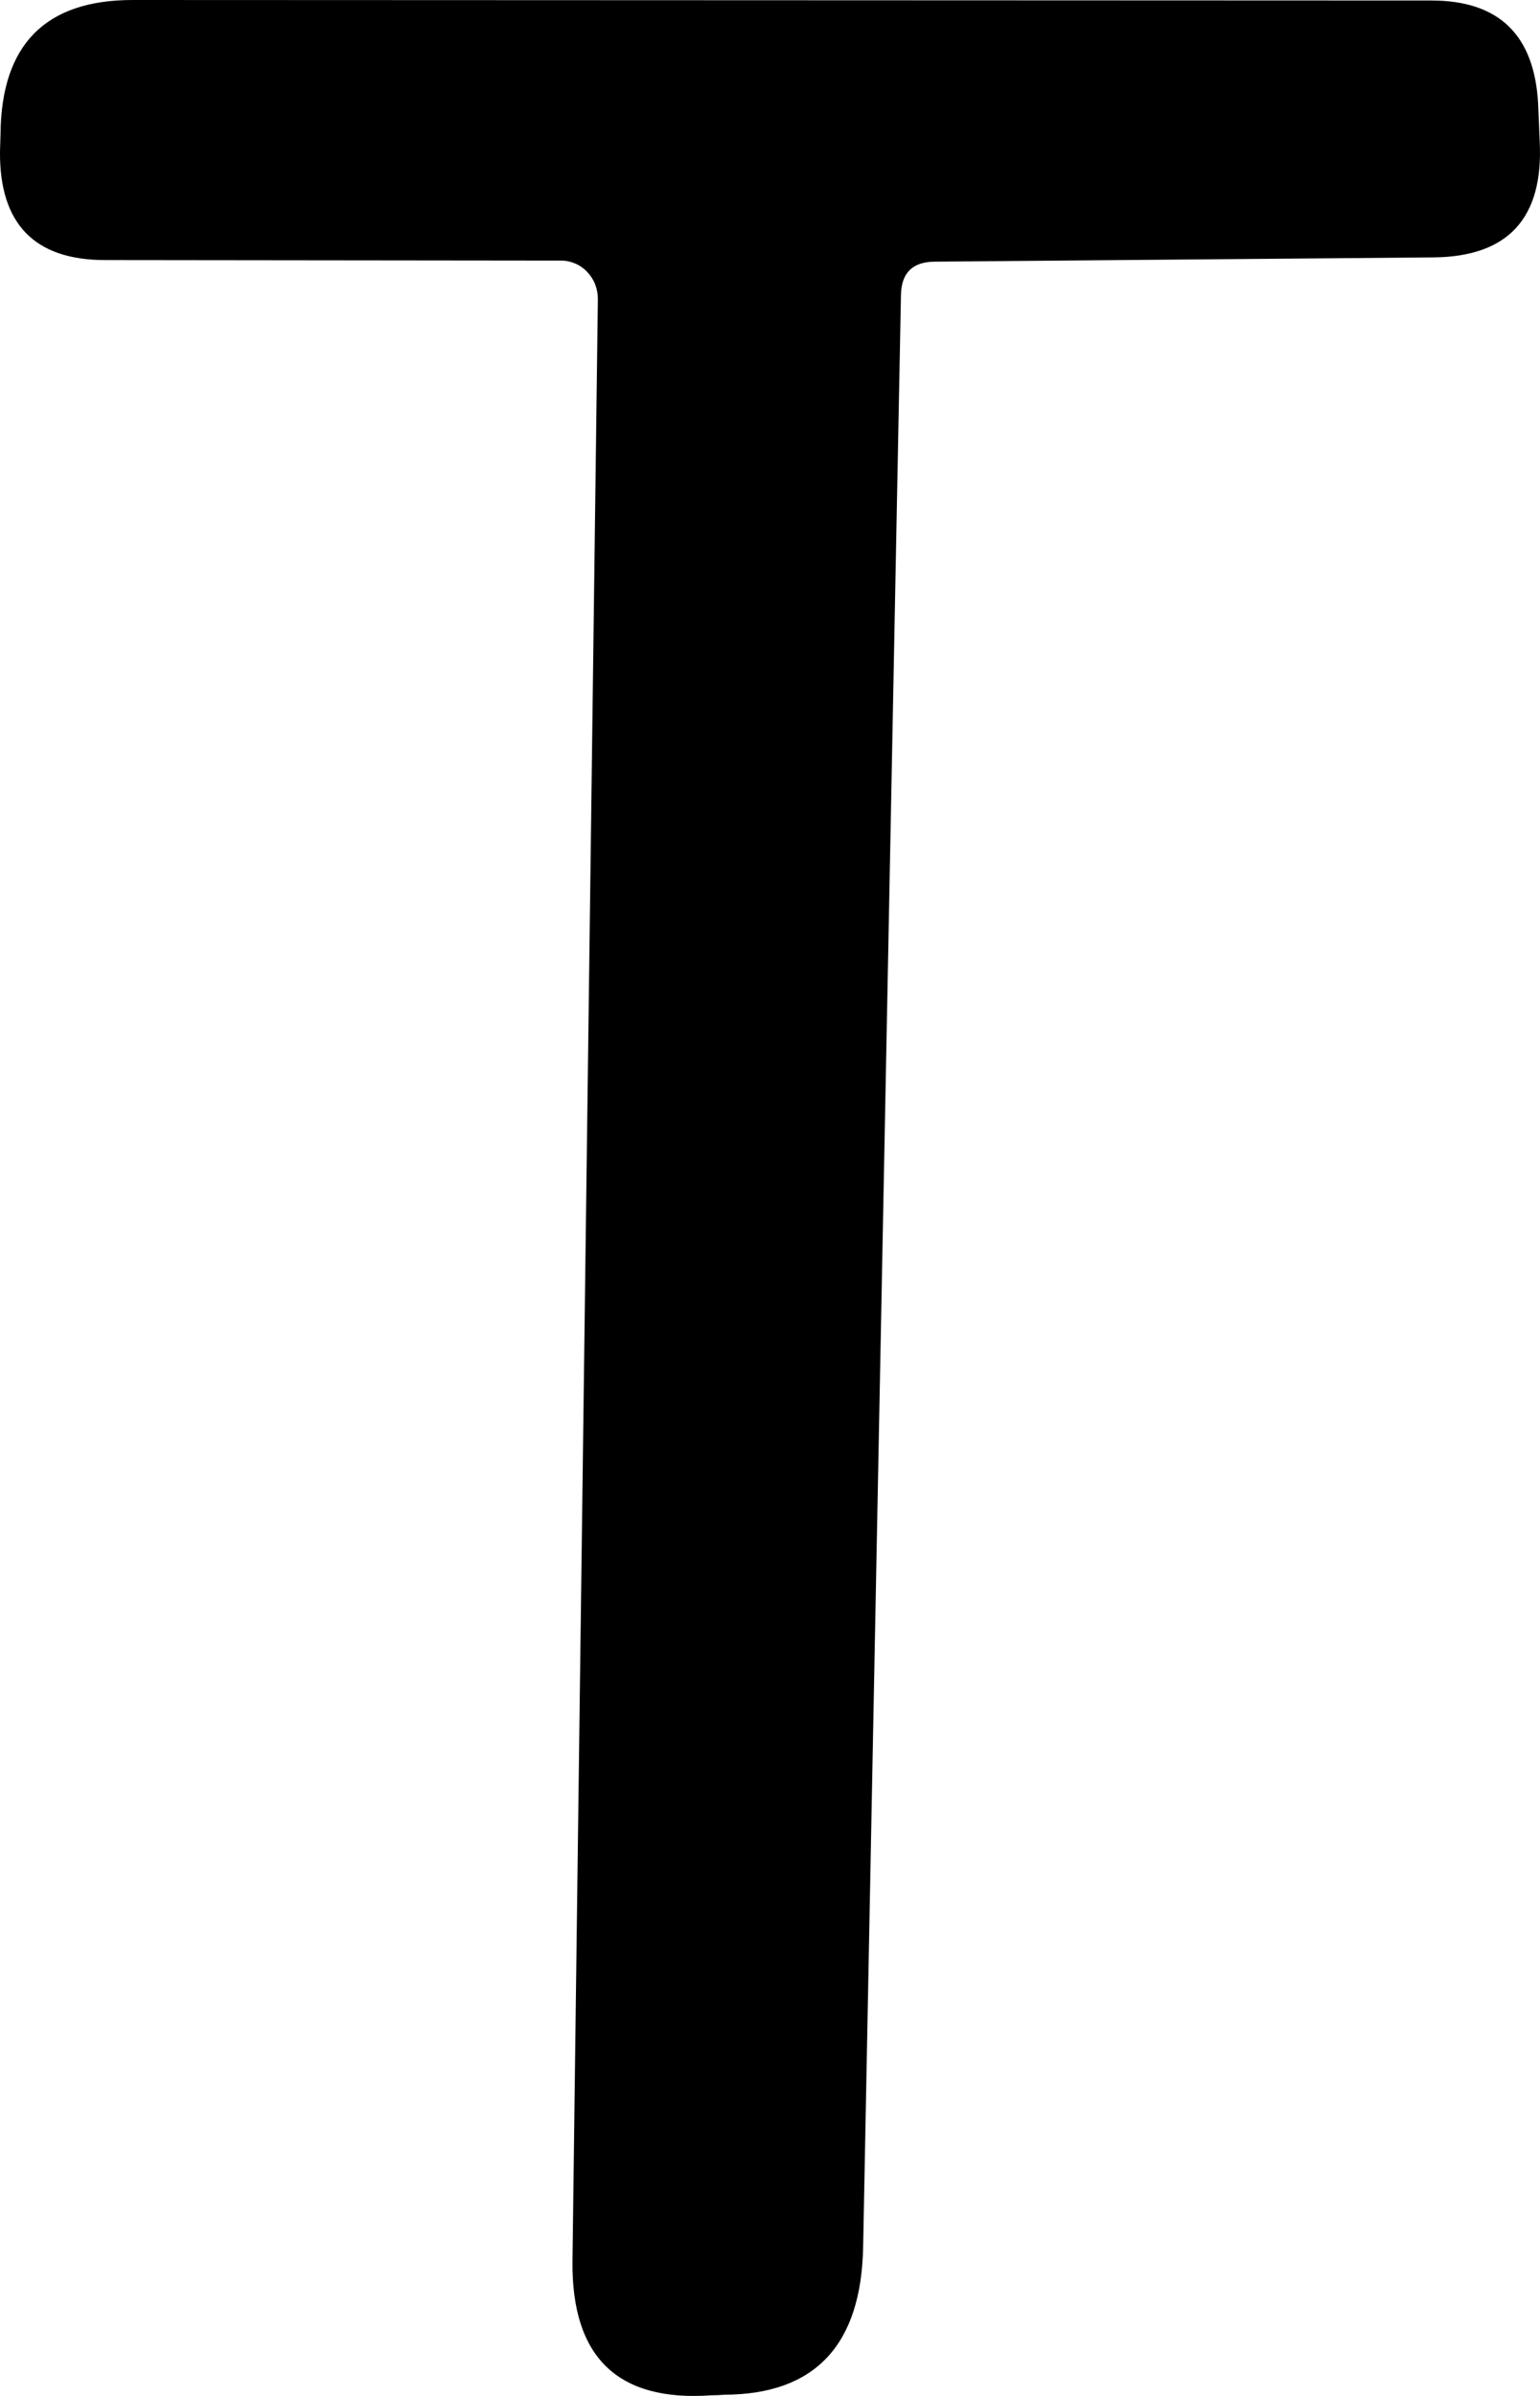 <svg width="27" height="42" viewBox="0 0 27 42" fill="none" xmlns="http://www.w3.org/2000/svg">
<path d="M9.837 4.568L1.844 4.559C0.603 4.559 -0.012 3.923 0 2.652L0.009 2.354C0.021 0.785 0.793 0 2.325 0L25.097 0.009C26.284 0.009 26.907 0.617 26.968 1.833L26.995 2.484C27.062 3.824 26.441 4.5 25.133 4.512L16.377 4.587C15.995 4.593 15.802 4.788 15.796 5.173L15.133 39.383C15.102 41.108 14.291 41.973 12.698 41.979C12.626 41.985 12.55 41.989 12.471 41.989C10.83 42.106 10.019 41.322 10.037 39.635L10.482 5.247C10.483 5.159 10.467 5.071 10.436 4.988C10.404 4.906 10.356 4.831 10.296 4.768C10.236 4.704 10.165 4.654 10.086 4.62C10.007 4.586 9.923 4.568 9.837 4.568Z" fill="black"/>
</svg>
